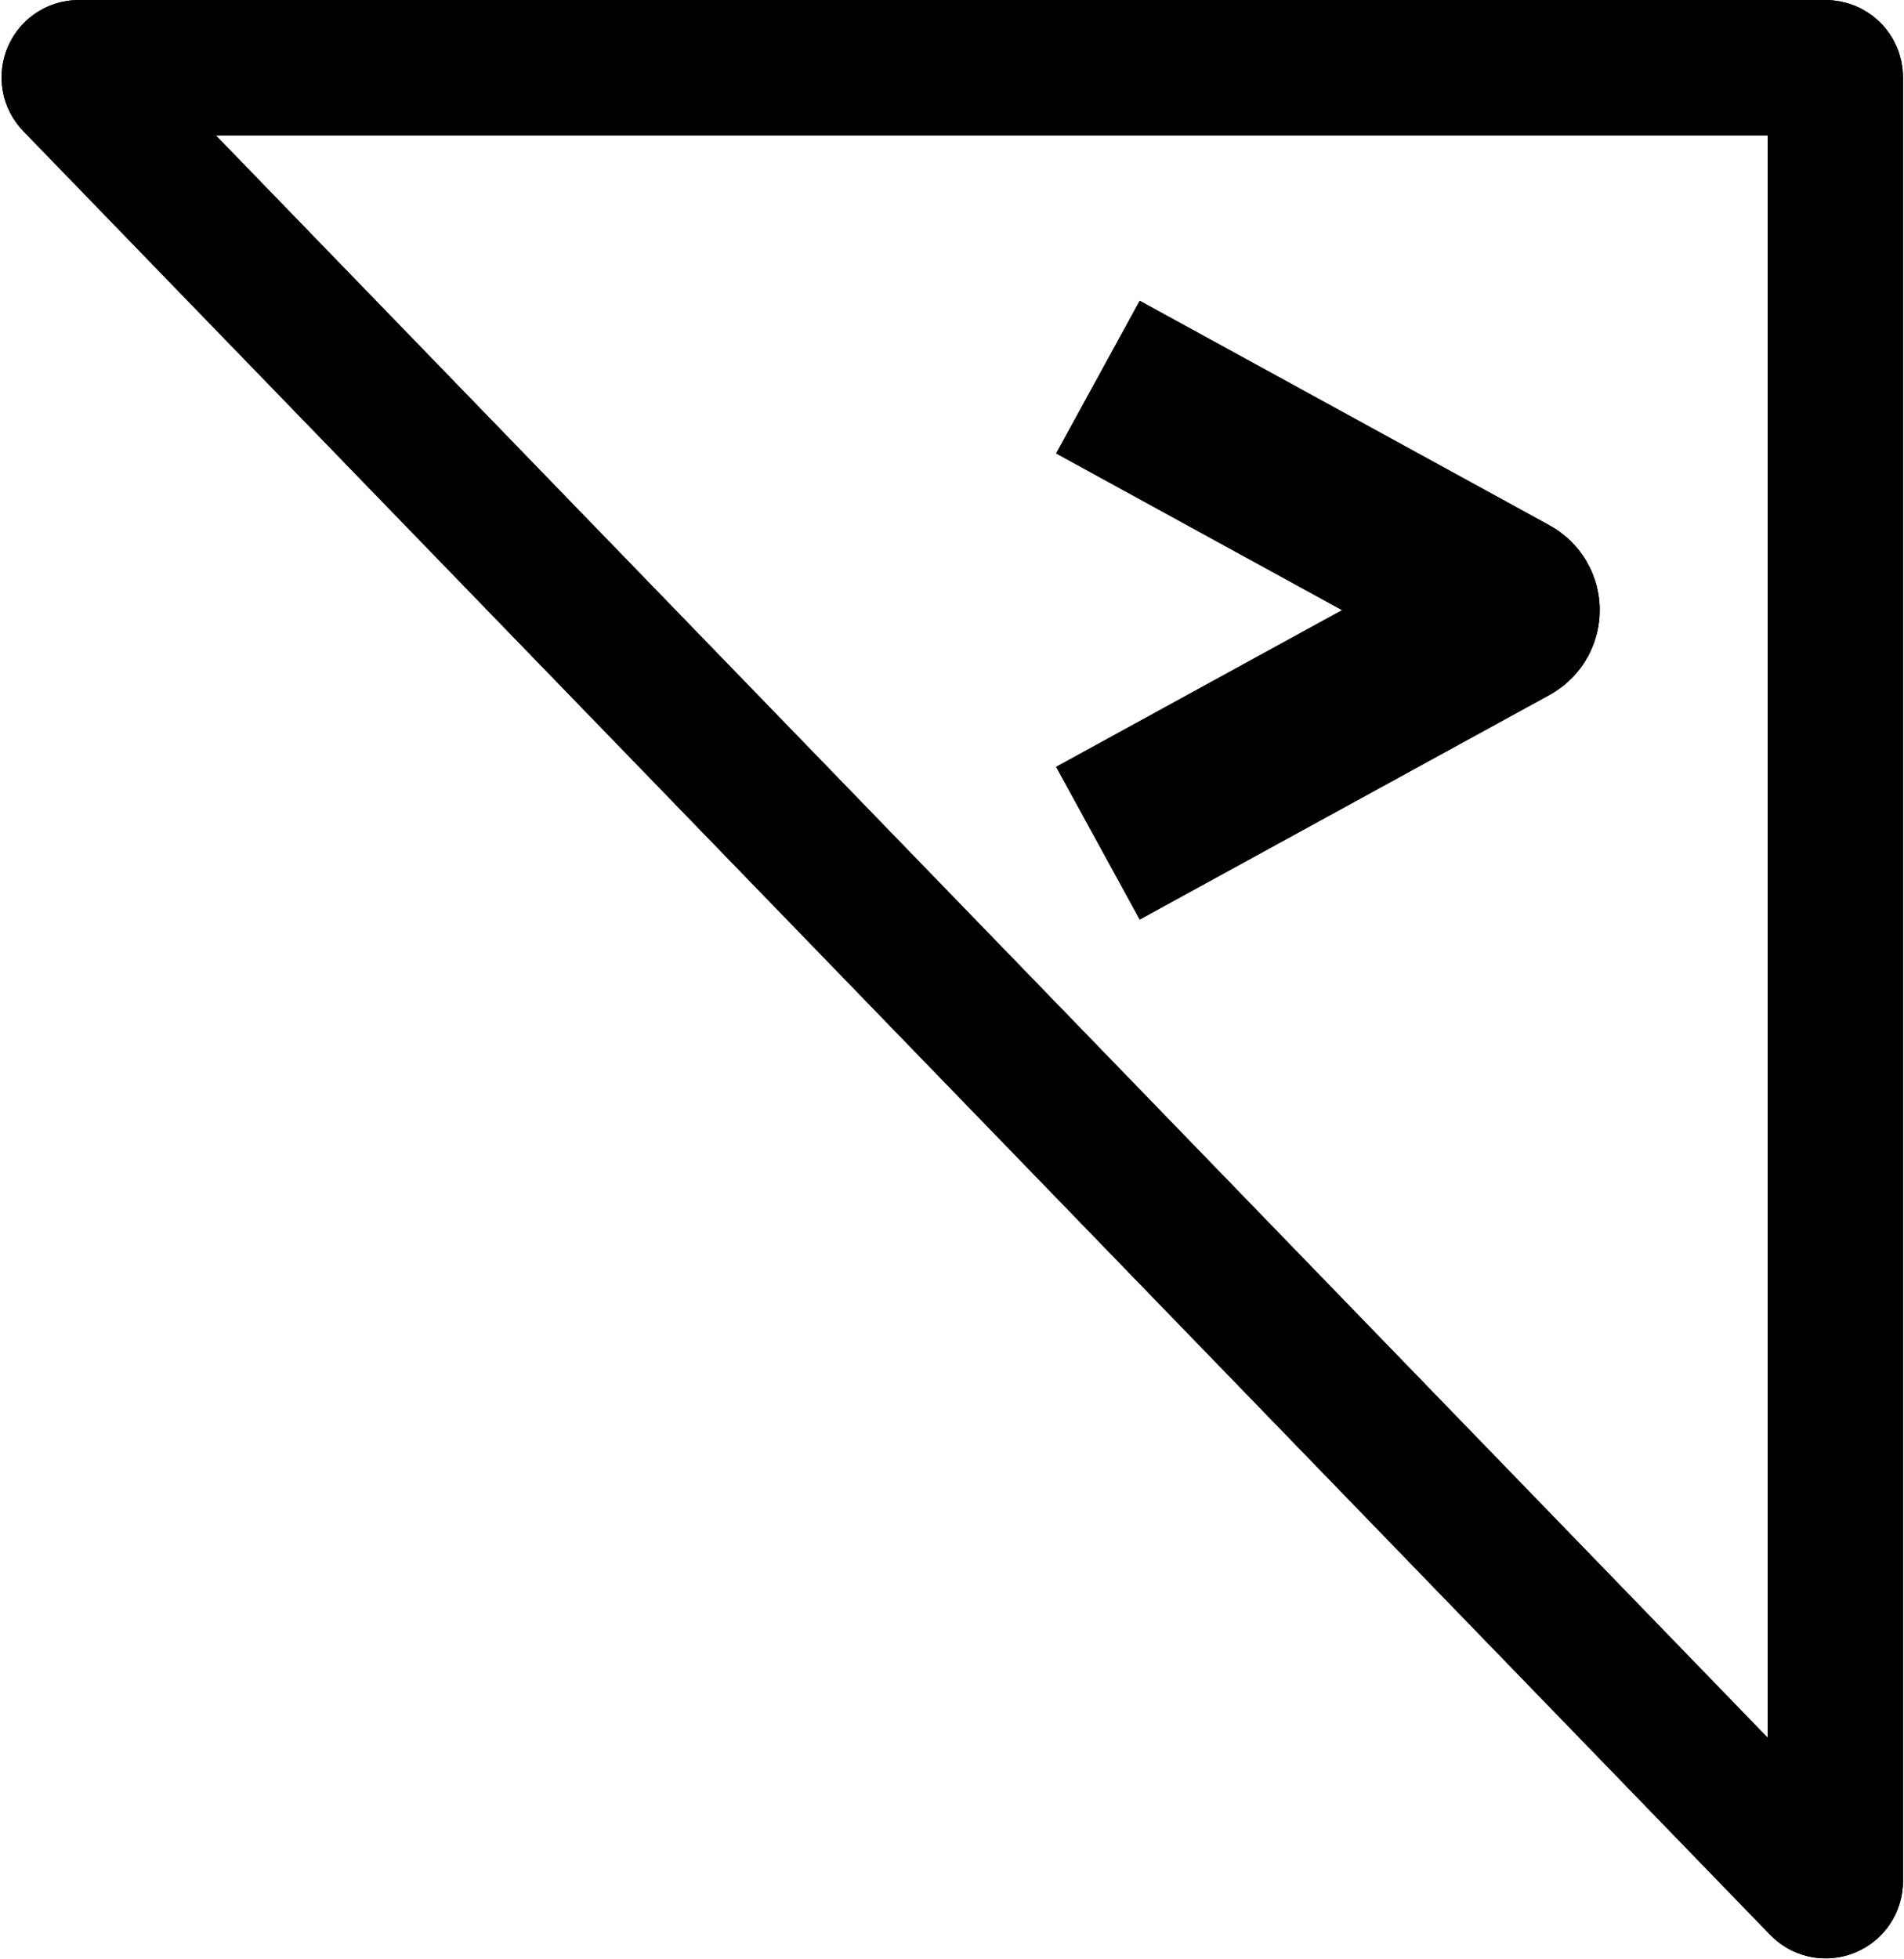 <svg width="985" height="1013" viewBox="0 0 985 1013" fill="none" xmlns="http://www.w3.org/2000/svg">
<path d="M568 436L779.994 319.885C783.458 317.988 783.458 313.012 779.994 311.115L568 195" stroke="black" stroke-width="90"/>
<path d="M949.5 40L949.5 972.654C949.5 977.147 944.035 979.36 940.909 976.134L37.216 43.479C34.143 40.307 36.39 35 40.807 35L944.5 35C947.262 35 949.5 37.239 949.5 40Z" stroke="black" stroke-width="70"/>
<path d="M568 436L779.994 319.885C783.458 317.988 783.458 313.012 779.994 311.115L568 195" stroke="black" stroke-width="90"/>
<path d="M949.5 40L949.5 972.654C949.5 977.147 944.035 979.36 940.909 976.134L37.216 43.479C34.143 40.307 36.39 35 40.807 35L944.5 35C947.262 35 949.5 37.239 949.5 40Z" stroke="black" stroke-width="70"/>
</svg>

